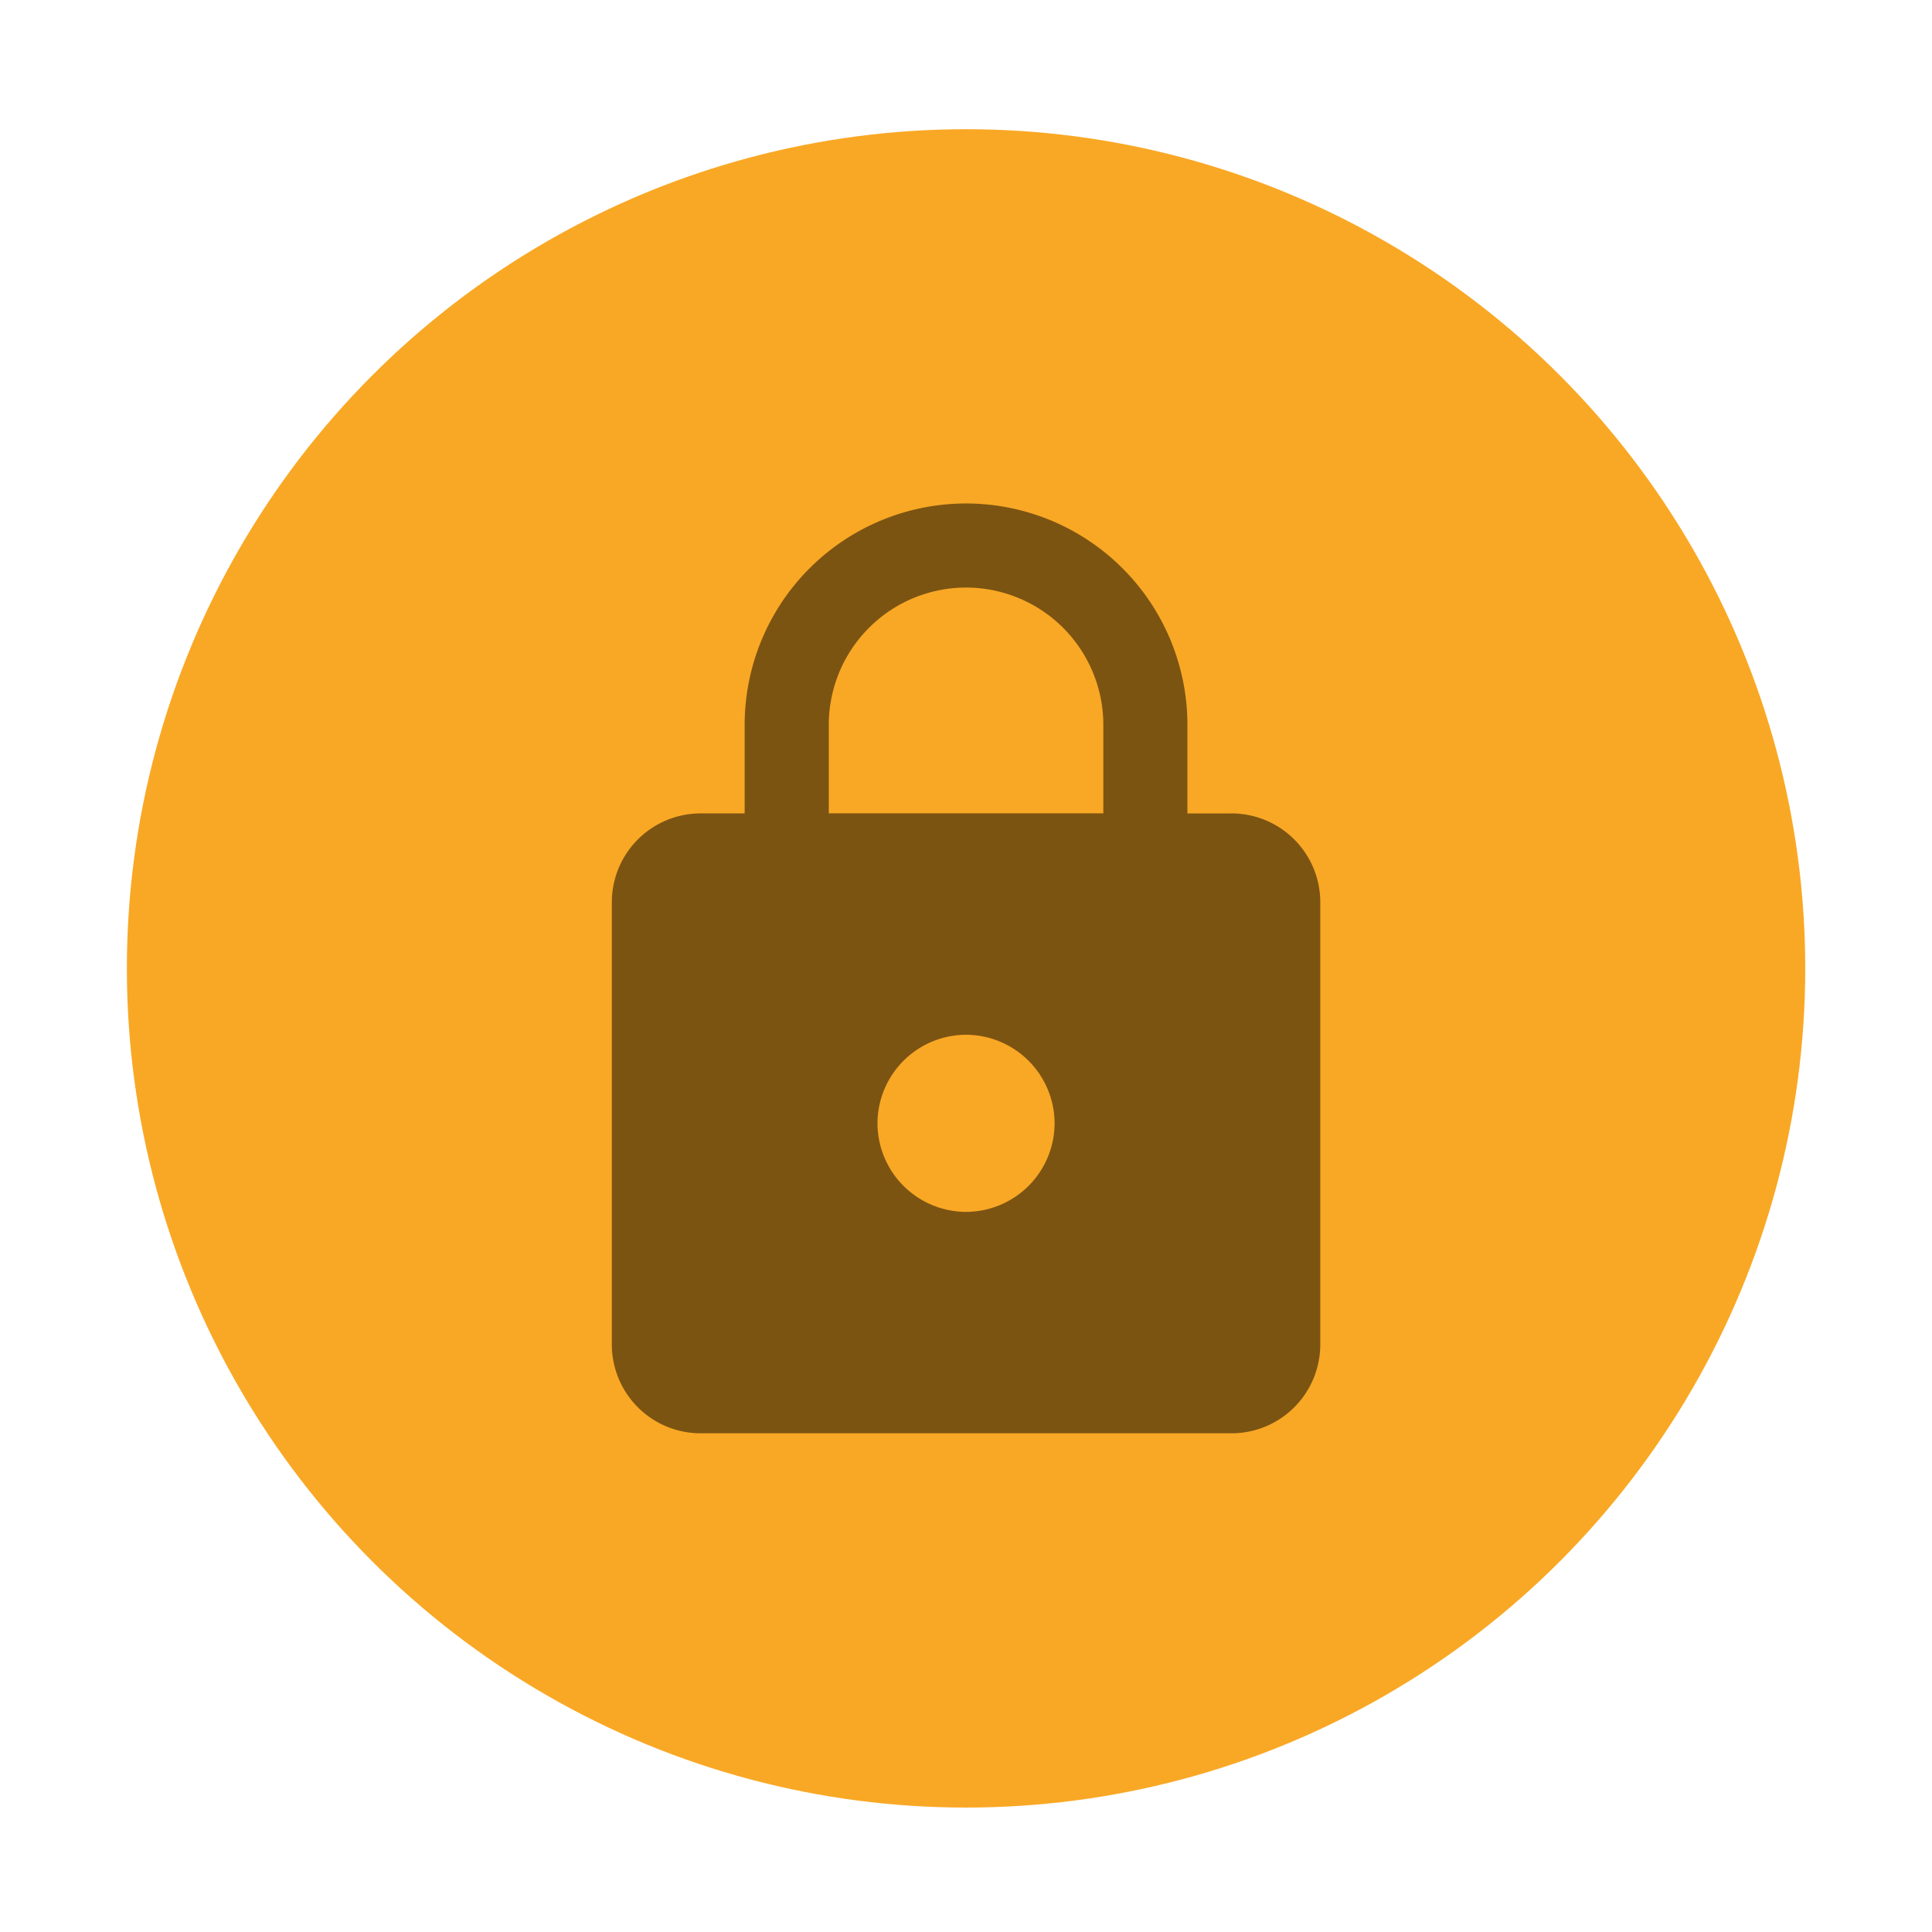 <svg xmlns="http://www.w3.org/2000/svg" width="200" height="200" viewBox="0 0 52.917 52.917"><circle cx="26.46" cy="270.607" r="22.985" fill="#f9a825" transform="translate(0 -244.083)"/><path d="M33.736 22.28h-1.213v-2.426a6.066 6.066 0 0 0-6.063-6.064 6.066 6.066 0 0 0-6.064 6.064v2.425h-1.213a2.433 2.433 0 0 0-2.425 2.426v12.127a2.433 2.433 0 0 0 2.425 2.426h14.553a2.433 2.433 0 0 0 2.426-2.426V24.705a2.433 2.433 0 0 0-2.426-2.426zM26.46 33.193a2.433 2.433 0 0 1-2.426-2.426 2.433 2.433 0 0 1 2.426-2.425 2.433 2.433 0 0 1 2.425 2.425 2.433 2.433 0 0 1-2.425 2.426zm3.76-10.915H22.7v-2.425a3.763 3.763 0 0 1 3.76-3.76 3.763 3.763 0 0 1 3.76 3.76z" opacity=".5"/></svg>
